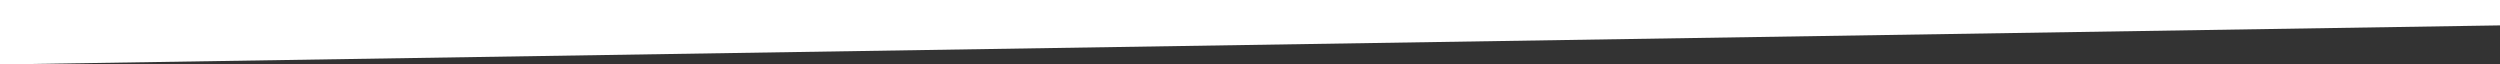 <svg width="1280" height="33" viewBox="0 0 1280 33" fill="none" xmlns="http://www.w3.org/2000/svg">
<rect x="0" y="0" width="1280" height="33" fill="#333333" stroke="none"/>
<path d="M0 0H1280V13L0 33V0Z" fill="white"/>
</svg>
